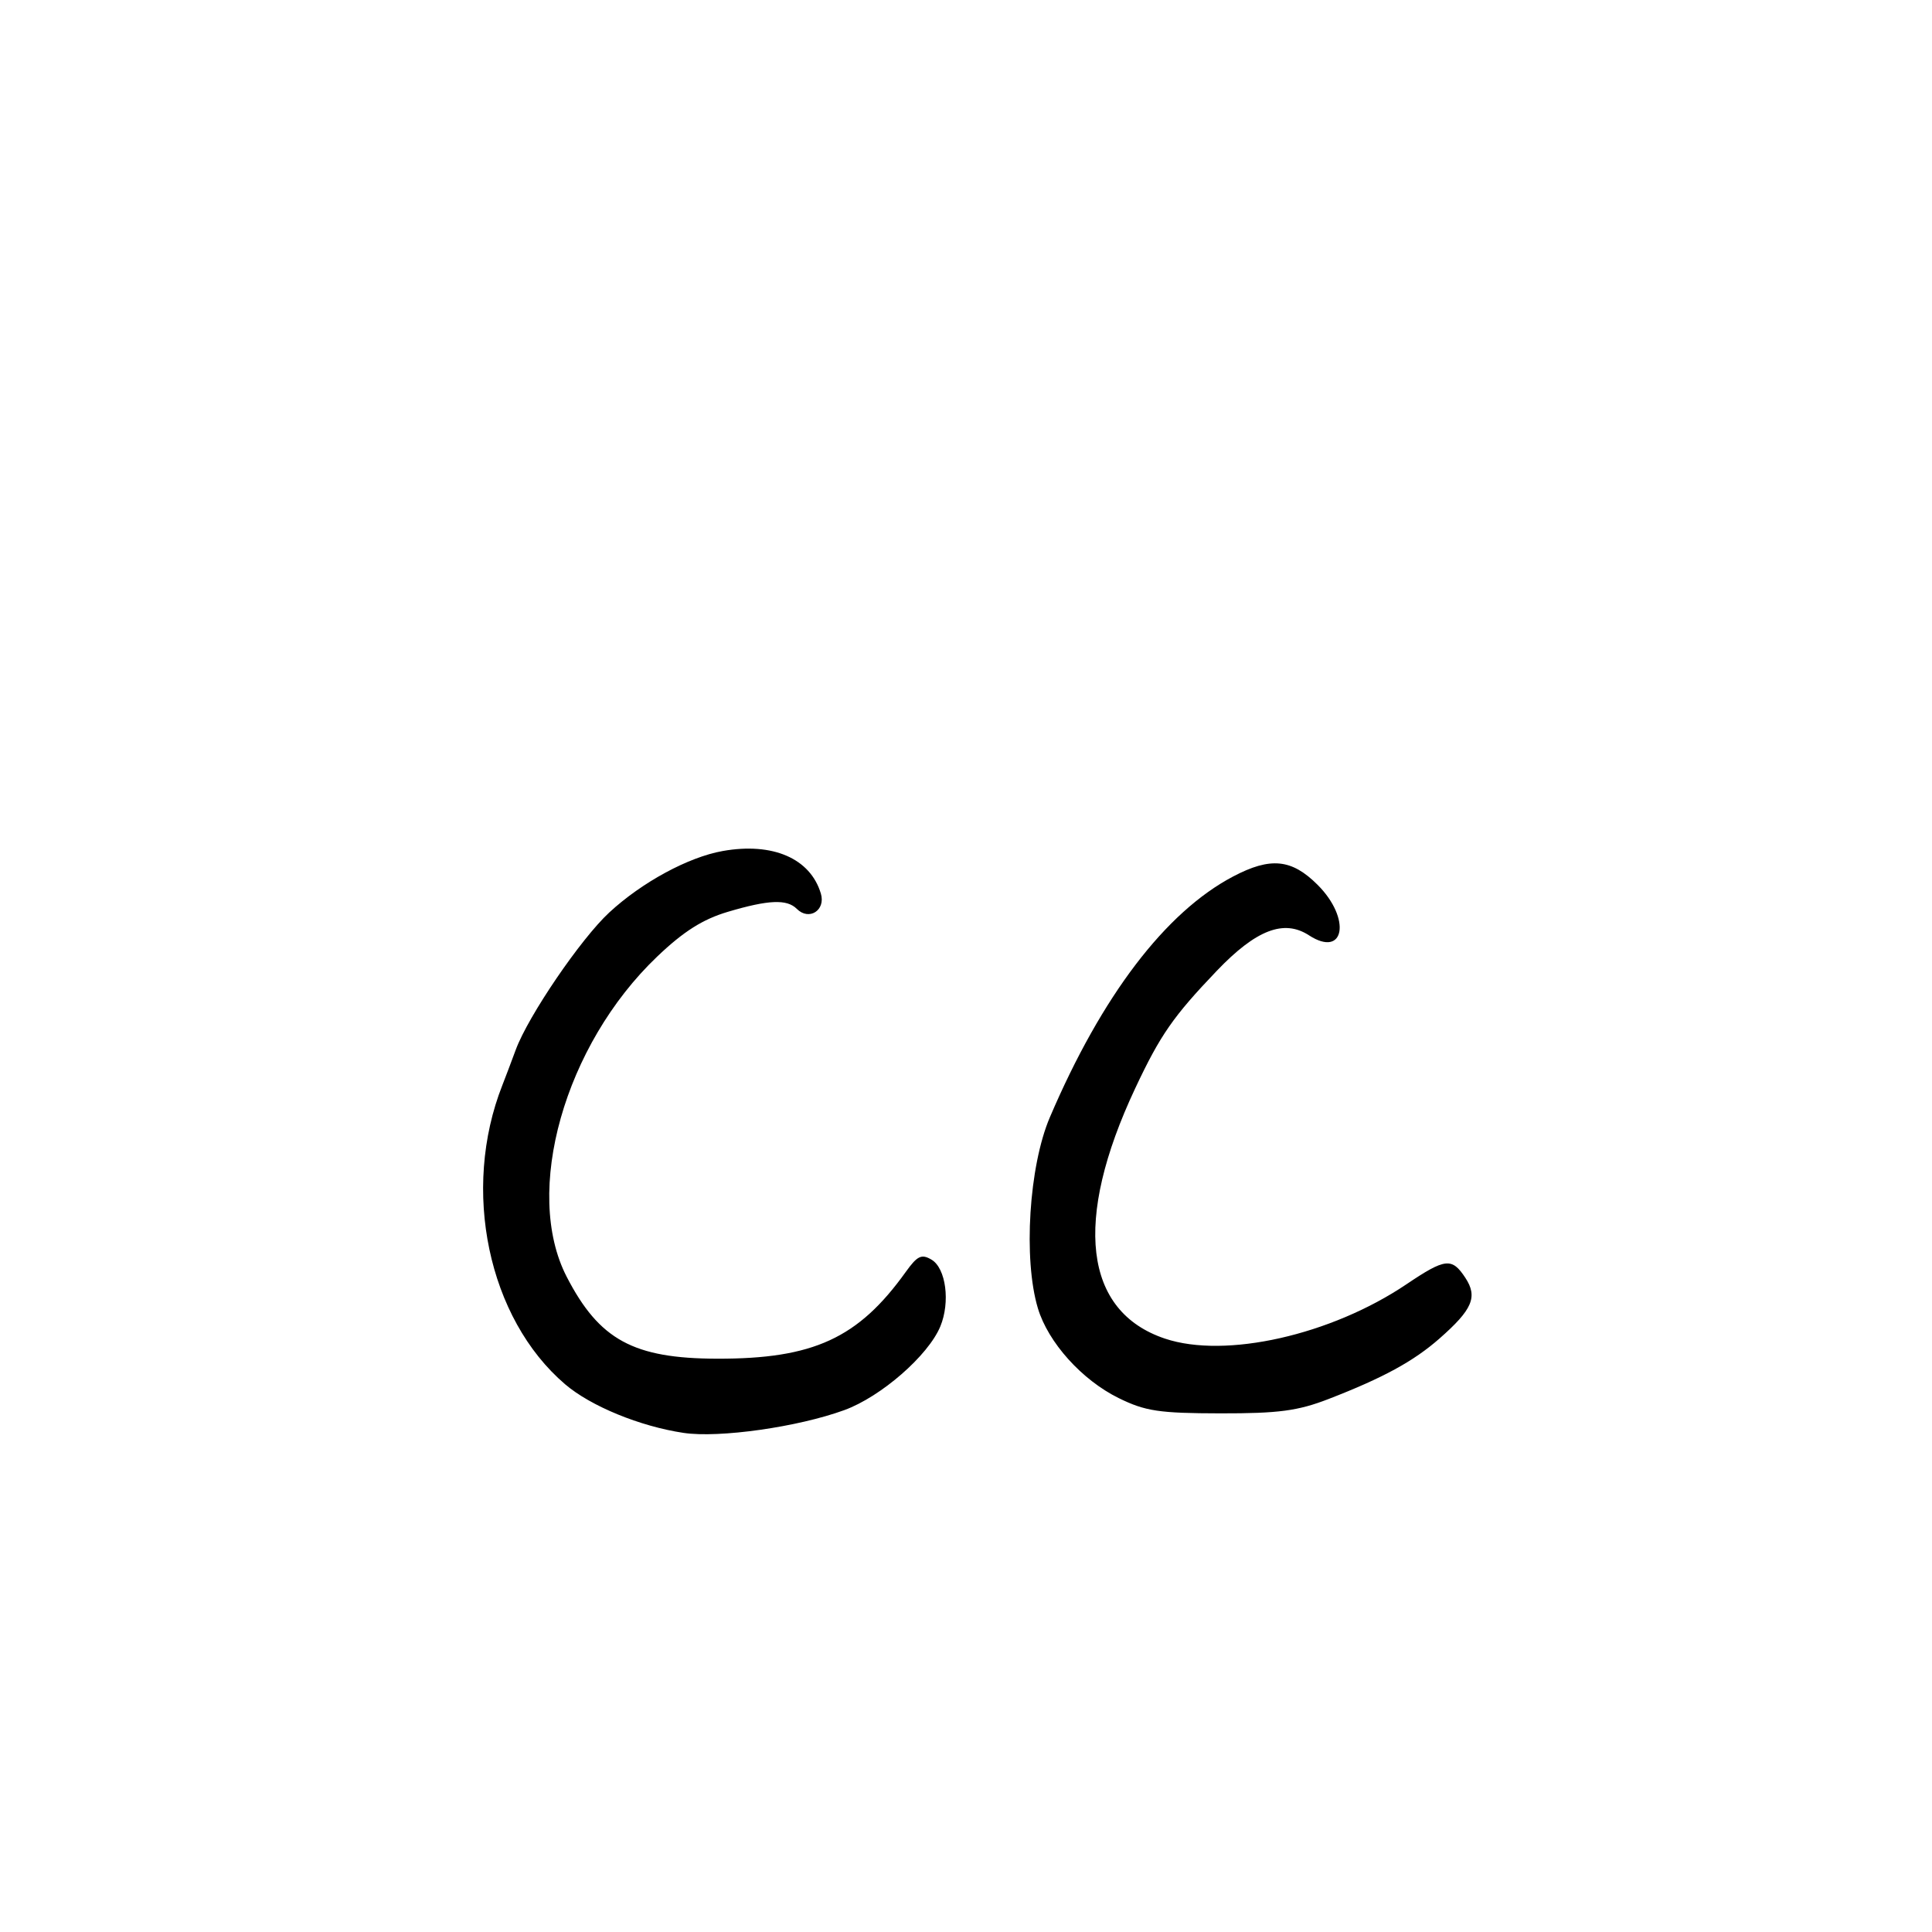 <svg xmlns="http://www.w3.org/2000/svg" width="300" height="300" viewBox="0 0 300 300" version="1.1">
	<path d="M 112.223 132.145 C 106.878 133.095, 99.690 136.990, 94.604 141.693 C 90.184 145.779, 82.027 157.754, 80.090 163 C 79.380 164.925, 78.443 167.400, 78.009 168.500 C 71.596 184.756, 75.786 204.730, 87.754 214.952 C 91.730 218.348, 99.366 221.483, 106.140 222.498 C 111.667 223.327, 123.910 221.592, 131.115 218.958 C 136.813 216.875, 144.142 210.485, 146.013 205.968 C 147.579 202.188, 146.887 196.932, 144.649 195.601 C 143.100 194.680, 142.447 194.990, 140.649 197.500 C 133.264 207.810, 126.295 211.015, 111.346 210.978 C 98.361 210.946, 93.052 208.055, 87.999 198.264 C 81.201 185.093, 87.649 162.270, 102.049 148.535 C 106.140 144.633, 109.120 142.745, 113.015 141.588 C 119.341 139.710, 122.189 139.589, 123.733 141.133 C 125.621 143.021, 128.240 141.352, 127.464 138.755 C 125.834 133.296, 119.994 130.764, 112.223 132.145 M 191.485 136.097 C 180.976 141.626, 171.075 154.635, 163.019 173.500 C 159.775 181.096, 158.872 195.503, 161.161 203.142 C 162.753 208.458, 168.002 214.291, 173.723 217.101 C 177.848 219.128, 180.002 219.451, 189.500 219.466 C 198.538 219.479, 201.534 219.082, 206.296 217.238 C 214.775 213.955, 219.494 211.383, 223.510 207.857 C 228.646 203.348, 229.485 201.389, 227.548 198.433 C 225.456 195.241, 224.438 195.351, 218.393 199.421 C 206.663 207.321, 190.289 211.007, 180.899 207.861 C 168.292 203.639, 166.614 189.548, 176.272 169 C 180.162 160.724, 182.166 157.837, 188.935 150.755 C 195.037 144.373, 199.359 142.706, 203.254 145.233 C 208.798 148.829, 209.858 142.658, 204.600 137.400 C 200.574 133.374, 197.282 133.047, 191.485 136.097" stroke="none" fill="black" fill-rule="evenodd"/>
</svg>